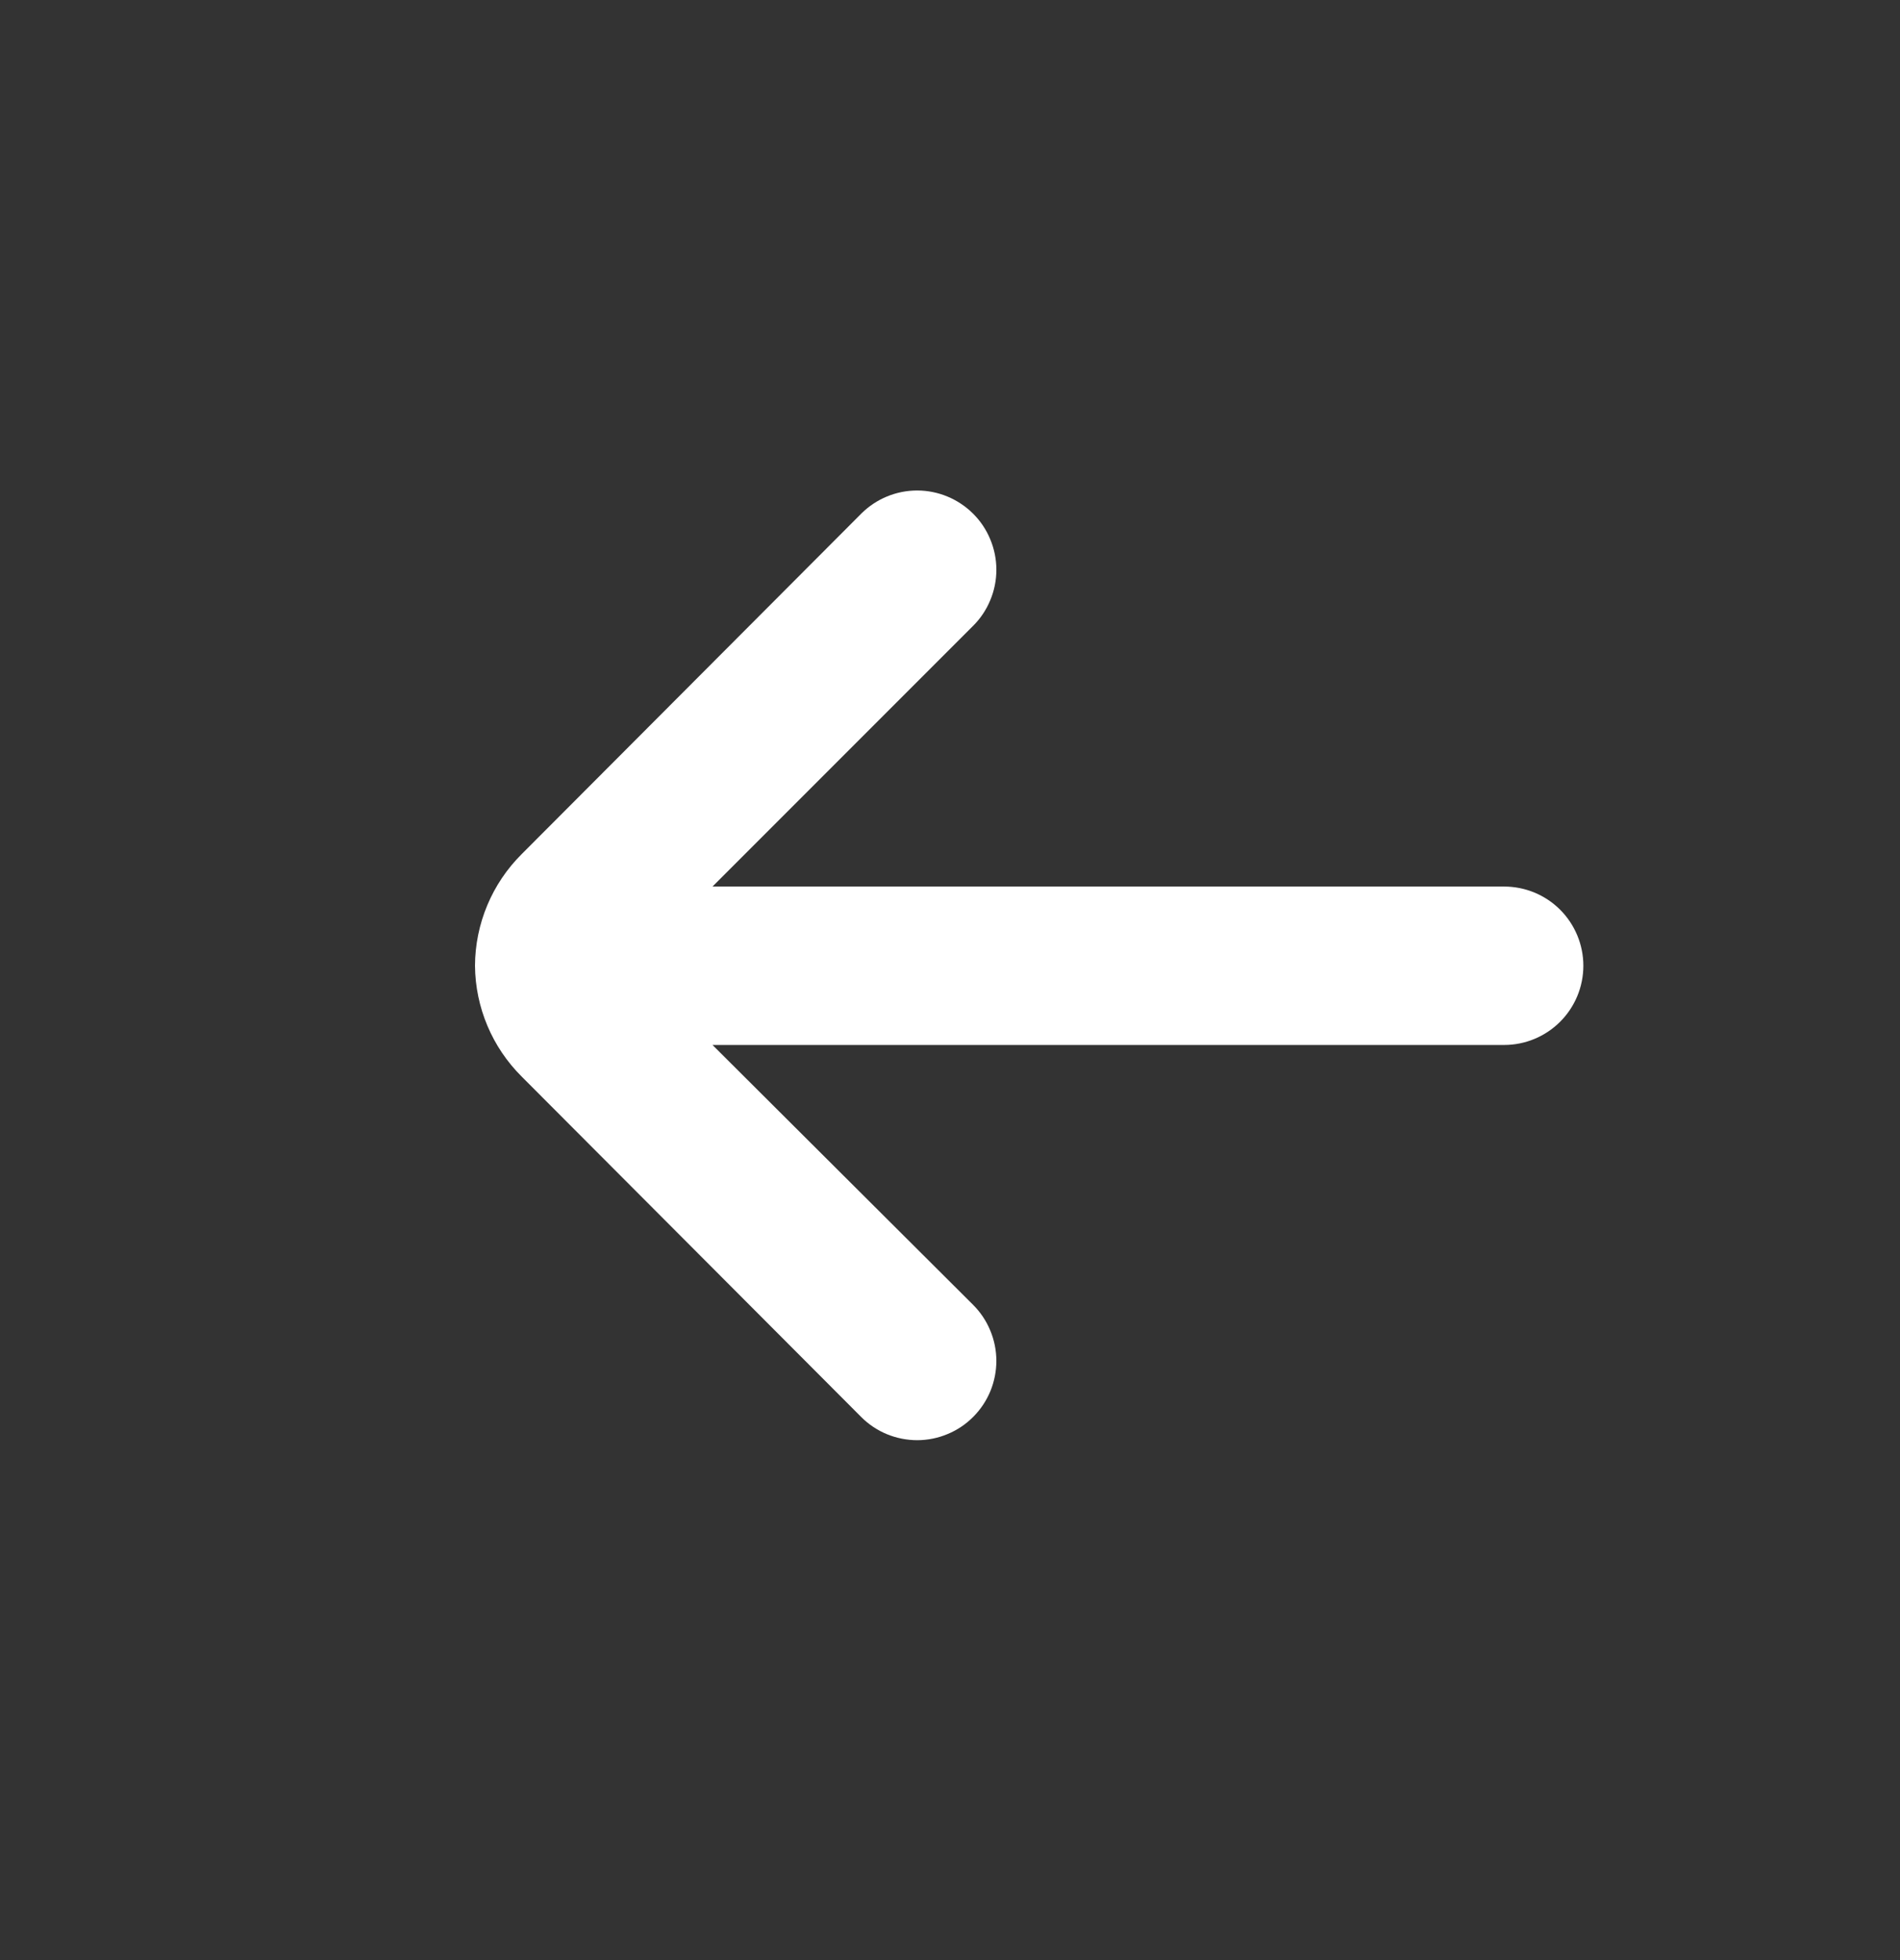 <svg width="32" height="33" viewBox="0 0 32 33" fill="none" xmlns="http://www.w3.org/2000/svg">
<rect x="0" y="0" width="32" height="33" fill="#333333" stroke="none"/>
<path d="M25.333 14.926H12L16.387 10.539C16.512 10.415 16.611 10.268 16.678 10.105C16.746 9.943 16.781 9.769 16.781 9.593C16.781 9.417 16.746 9.242 16.678 9.08C16.611 8.917 16.512 8.77 16.387 8.646C16.137 8.398 15.799 8.258 15.447 8.258C15.094 8.258 14.756 8.398 14.507 8.646L8.787 14.379C8.286 14.877 8.003 15.553 8 16.259C8.006 16.961 8.289 17.631 8.787 18.126L14.507 23.859C14.631 23.983 14.778 24.08 14.94 24.147C15.102 24.213 15.276 24.247 15.451 24.247C15.627 24.246 15.8 24.211 15.961 24.143C16.123 24.076 16.27 23.977 16.393 23.852C16.517 23.728 16.614 23.581 16.681 23.419C16.747 23.257 16.781 23.083 16.781 22.908C16.78 22.733 16.745 22.559 16.677 22.398C16.61 22.236 16.511 22.089 16.387 21.966L12 17.593H25.333C25.687 17.593 26.026 17.452 26.276 17.202C26.526 16.952 26.667 16.613 26.667 16.259C26.667 15.906 26.526 15.566 26.276 15.316C26.026 15.066 25.687 14.926 25.333 14.926Z" fill="white"/>
</svg>

